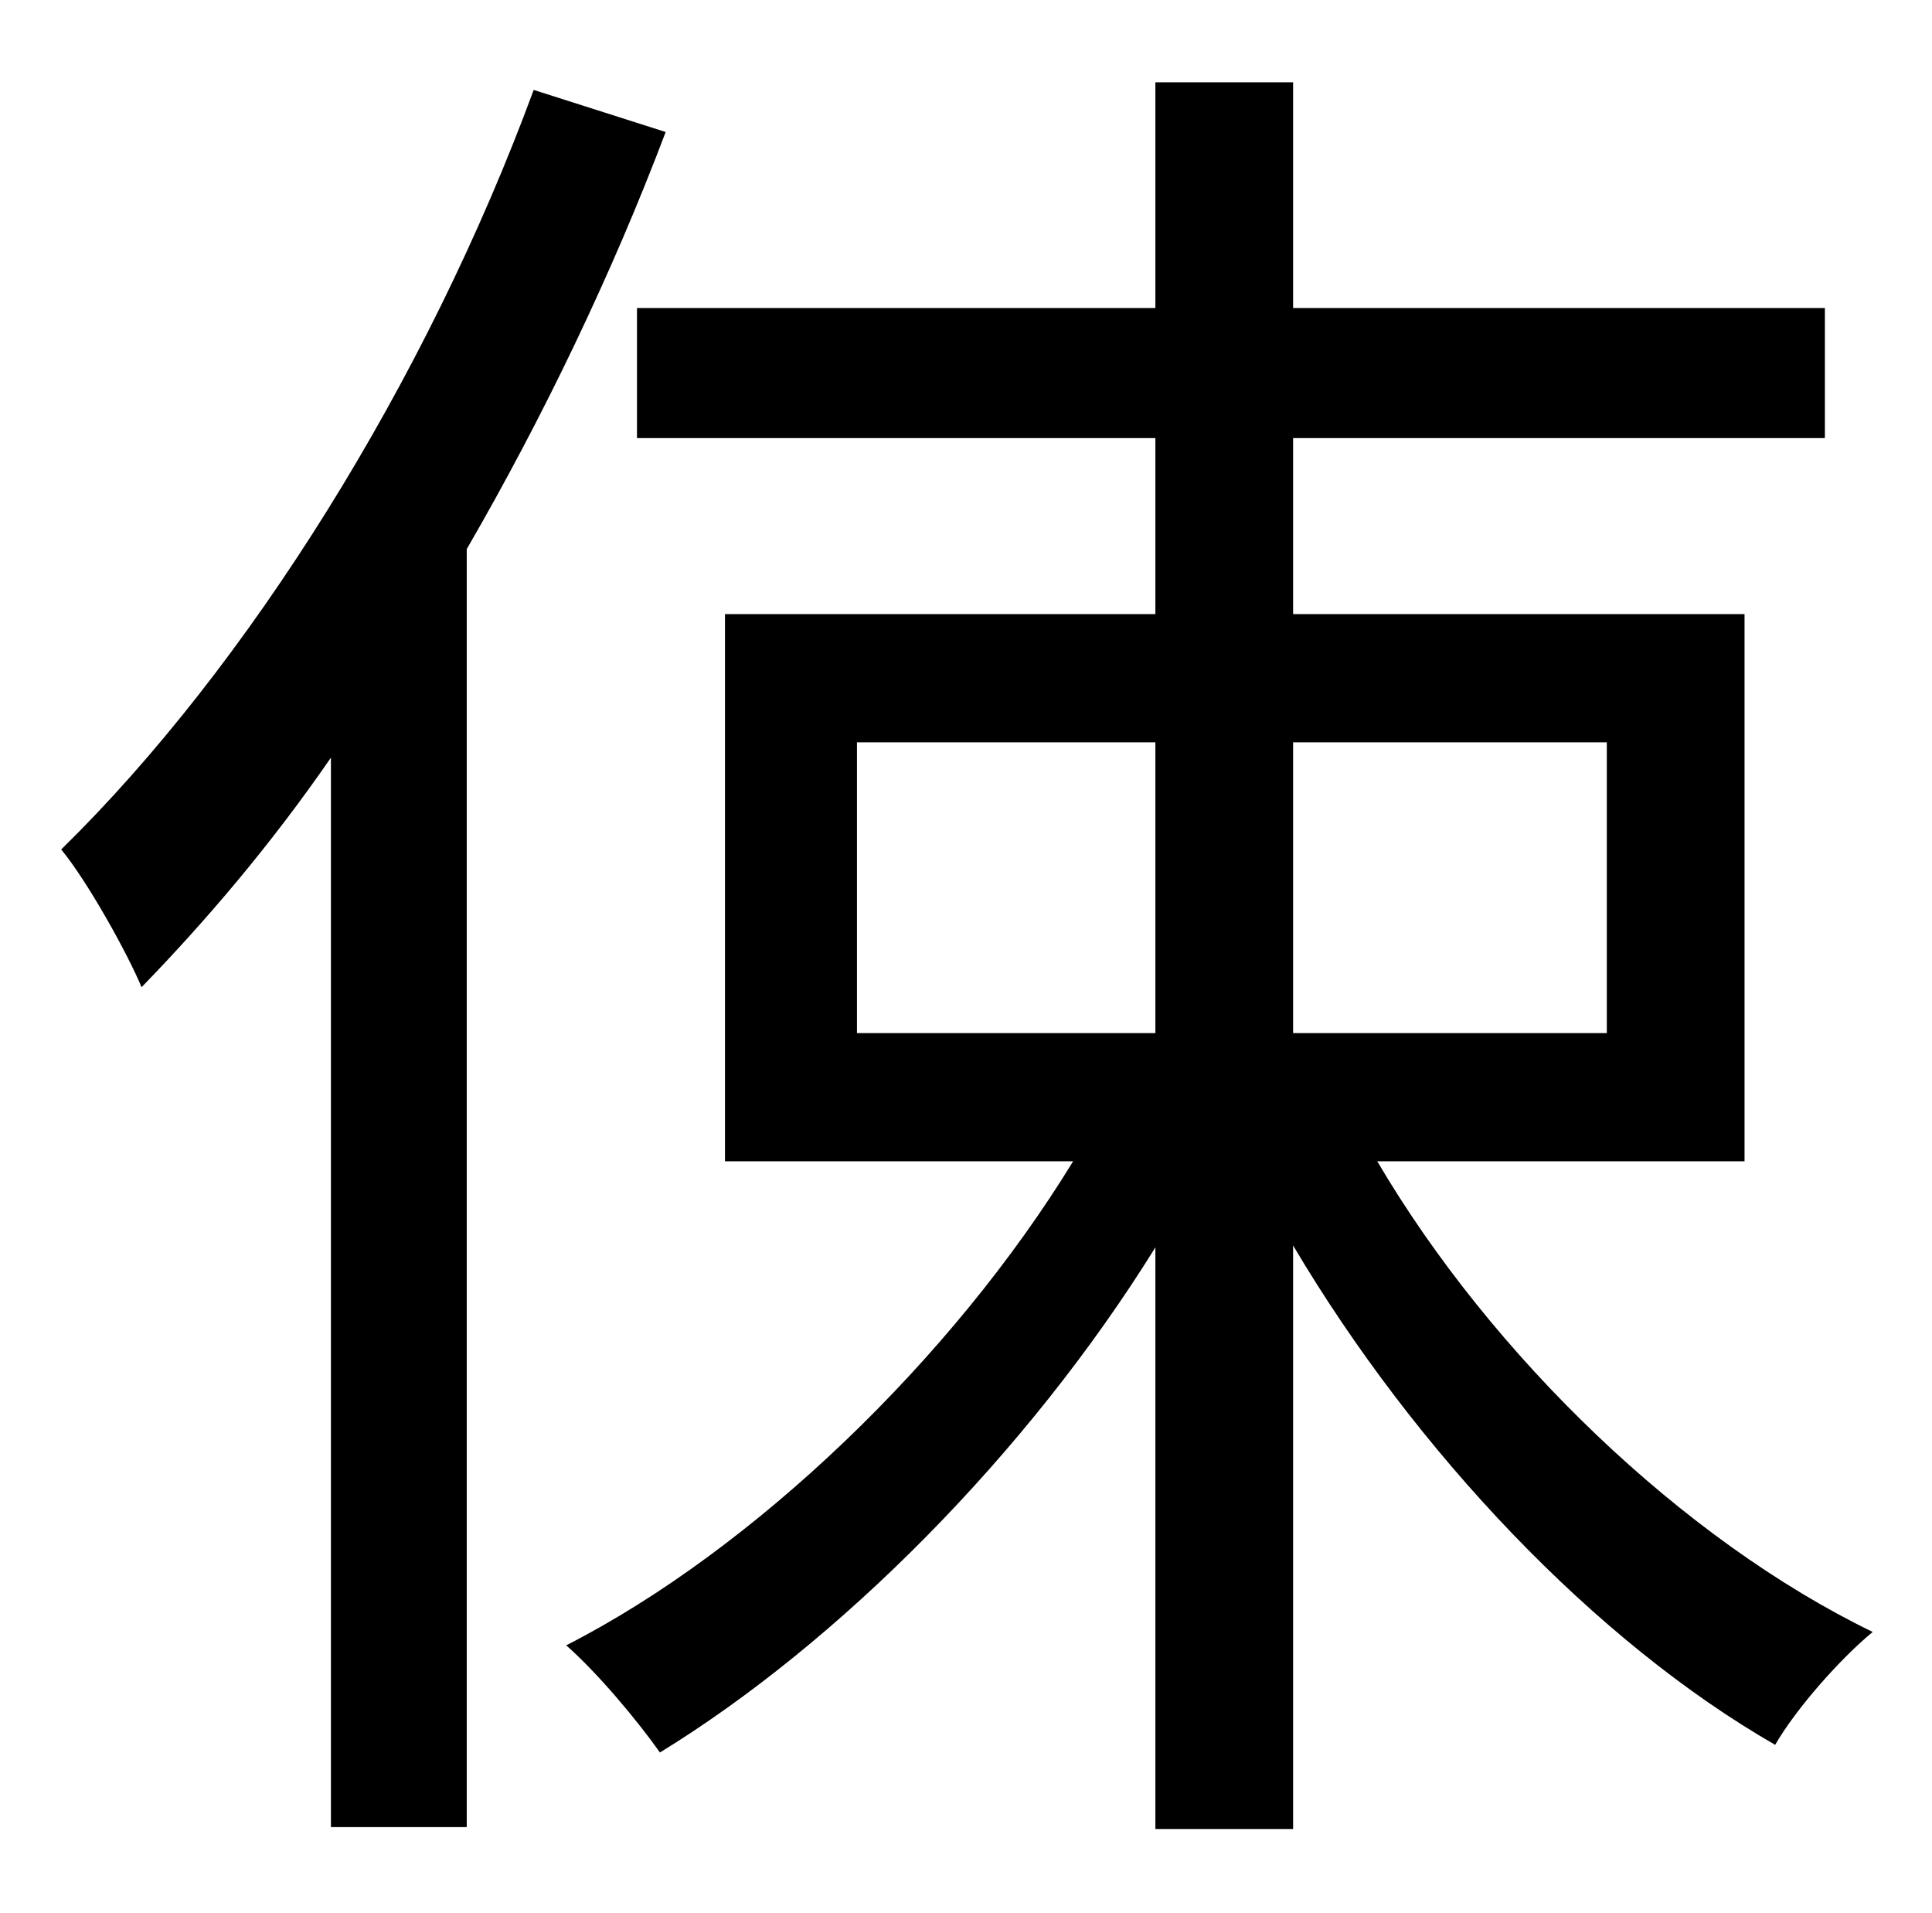 <?xml version="1.0" standalone="no"?>
<!DOCTYPE svg PUBLIC "-//W3C//DTD SVG 1.1//EN" "http://www.w3.org/Graphics/SVG/1.1/DTD/svg11.dtd" >
<svg xmlns="http://www.w3.org/2000/svg" xmlns:xlink="http://www.w3.org/1999/xlink" version="1.1" viewBox="-10 0 1010 1000">
   <path fill="currentColor"
d="M269 47l69 22c-28 74 -64 149 -104 218v668h-71v-559c-31 45 -65 85 -99 120c-7 -17 -28 -55 -42 -72c98 -96 191 -245 247 -397zM438 388v152h156v-152h-156zM830 388h-164v152h164v-152zM902 607h-192c60 102 160 198 259 246c-17 14 -40 40 -51 59
c-94 -54 -188 -153 -252 -261v305h-72v-304c-67 108 -166 207 -259 264c-12 -17 -33 -42 -49 -56c98 -50 202 -150 265 -253h-182v-286h225v-92h-271v-68h271v-118h72v118h278v68h-278v92h236v286z" />
</svg>
